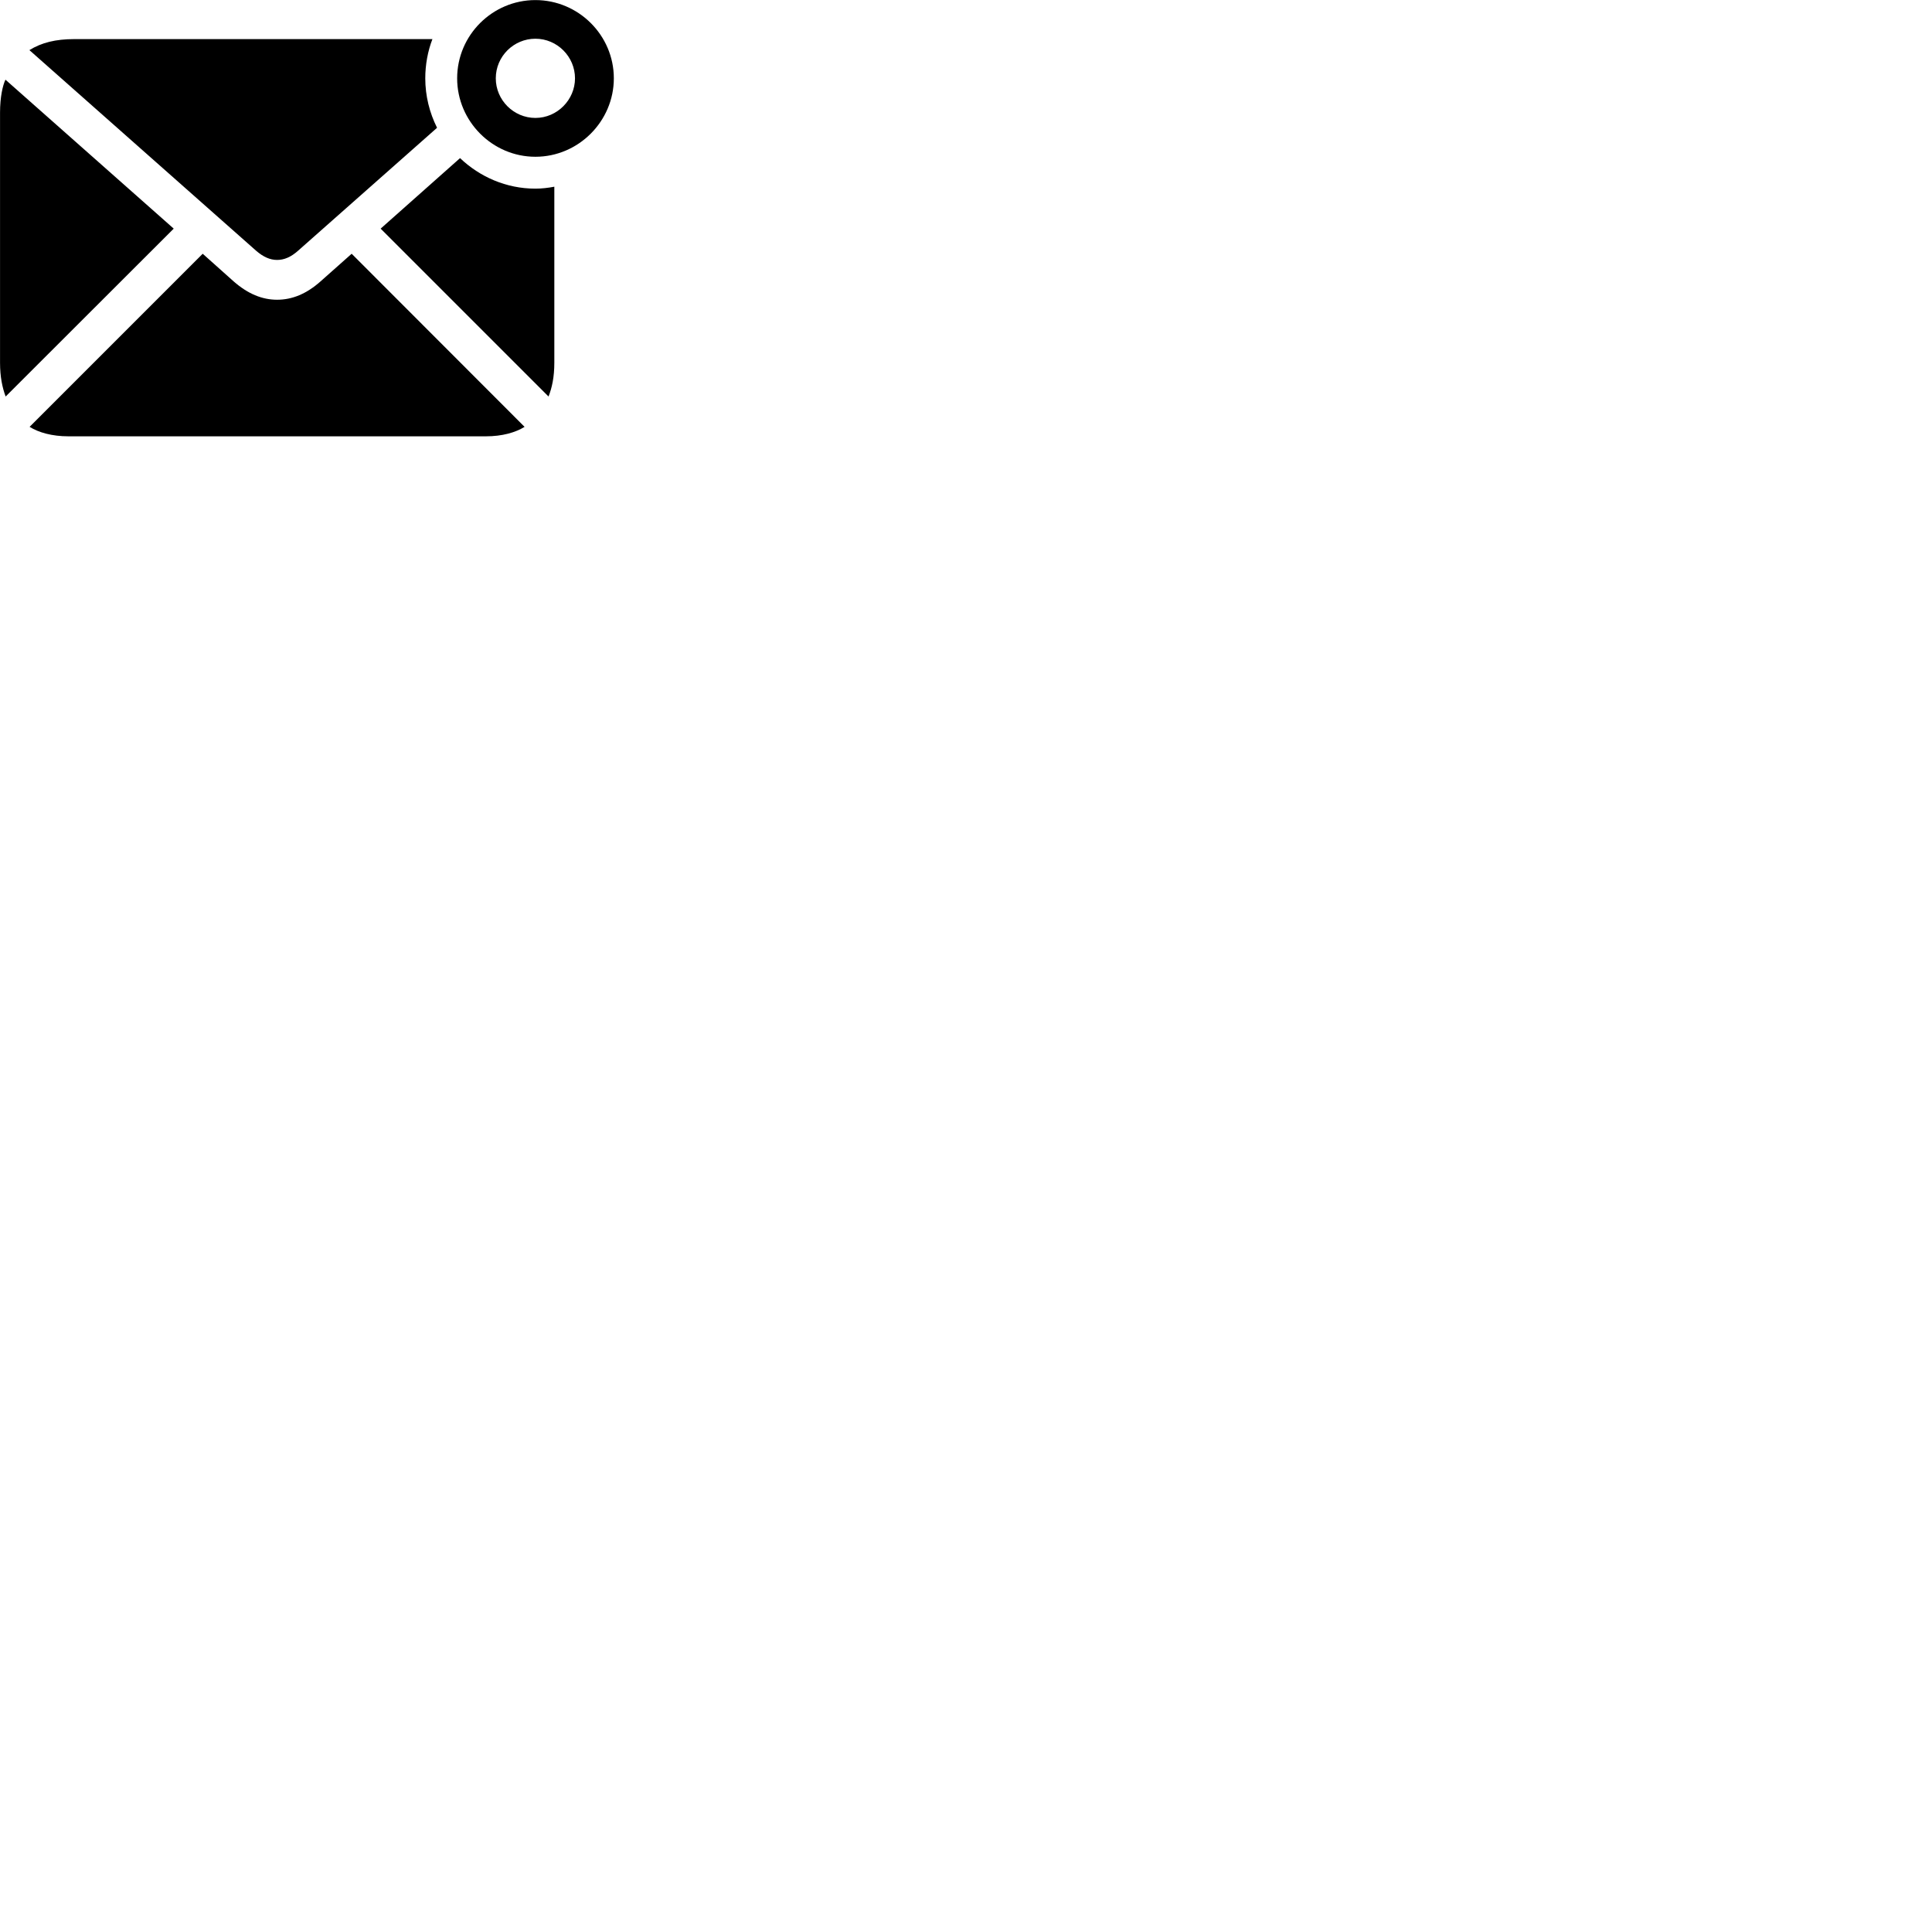 
        <svg xmlns="http://www.w3.org/2000/svg" viewBox="0 0 100 100">
            <path d="M27.712 8.114C29.942 8.114 31.772 6.274 31.772 4.054C31.772 1.824 29.942 0.004 27.712 0.004C25.492 0.004 23.662 1.814 23.662 4.054C23.662 6.284 25.492 8.114 27.712 8.114ZM27.712 6.104C26.592 6.104 25.662 5.184 25.662 4.054C25.662 2.914 26.592 2.004 27.712 2.004C28.842 2.004 29.762 2.934 29.762 4.054C29.762 5.164 28.842 6.104 27.712 6.104ZM14.342 13.454C14.712 13.454 15.062 13.304 15.432 12.974L22.622 6.614C22.232 5.834 22.012 4.964 22.012 4.054C22.012 3.344 22.142 2.644 22.382 2.024H3.842C2.882 2.024 2.152 2.204 1.522 2.594L13.252 12.974C13.632 13.304 13.982 13.454 14.342 13.454ZM0.292 20.524L8.992 11.834L0.282 4.124C0.142 4.414 0.002 5.024 0.002 5.824V18.774C0.002 19.514 0.122 20.064 0.292 20.524ZM23.812 8.184L19.702 11.834L28.392 20.524C28.572 20.064 28.692 19.514 28.692 18.774V9.664C28.372 9.724 28.042 9.764 27.712 9.764C26.202 9.764 24.832 9.154 23.812 8.184ZM3.552 22.584H25.142C26.002 22.584 26.682 22.384 27.152 22.094L18.202 13.134L16.592 14.564C15.872 15.204 15.132 15.514 14.342 15.514C13.562 15.514 12.822 15.204 12.092 14.564L10.492 13.134L1.532 22.094C2.002 22.384 2.682 22.584 3.552 22.584Z" />
        </svg>
    